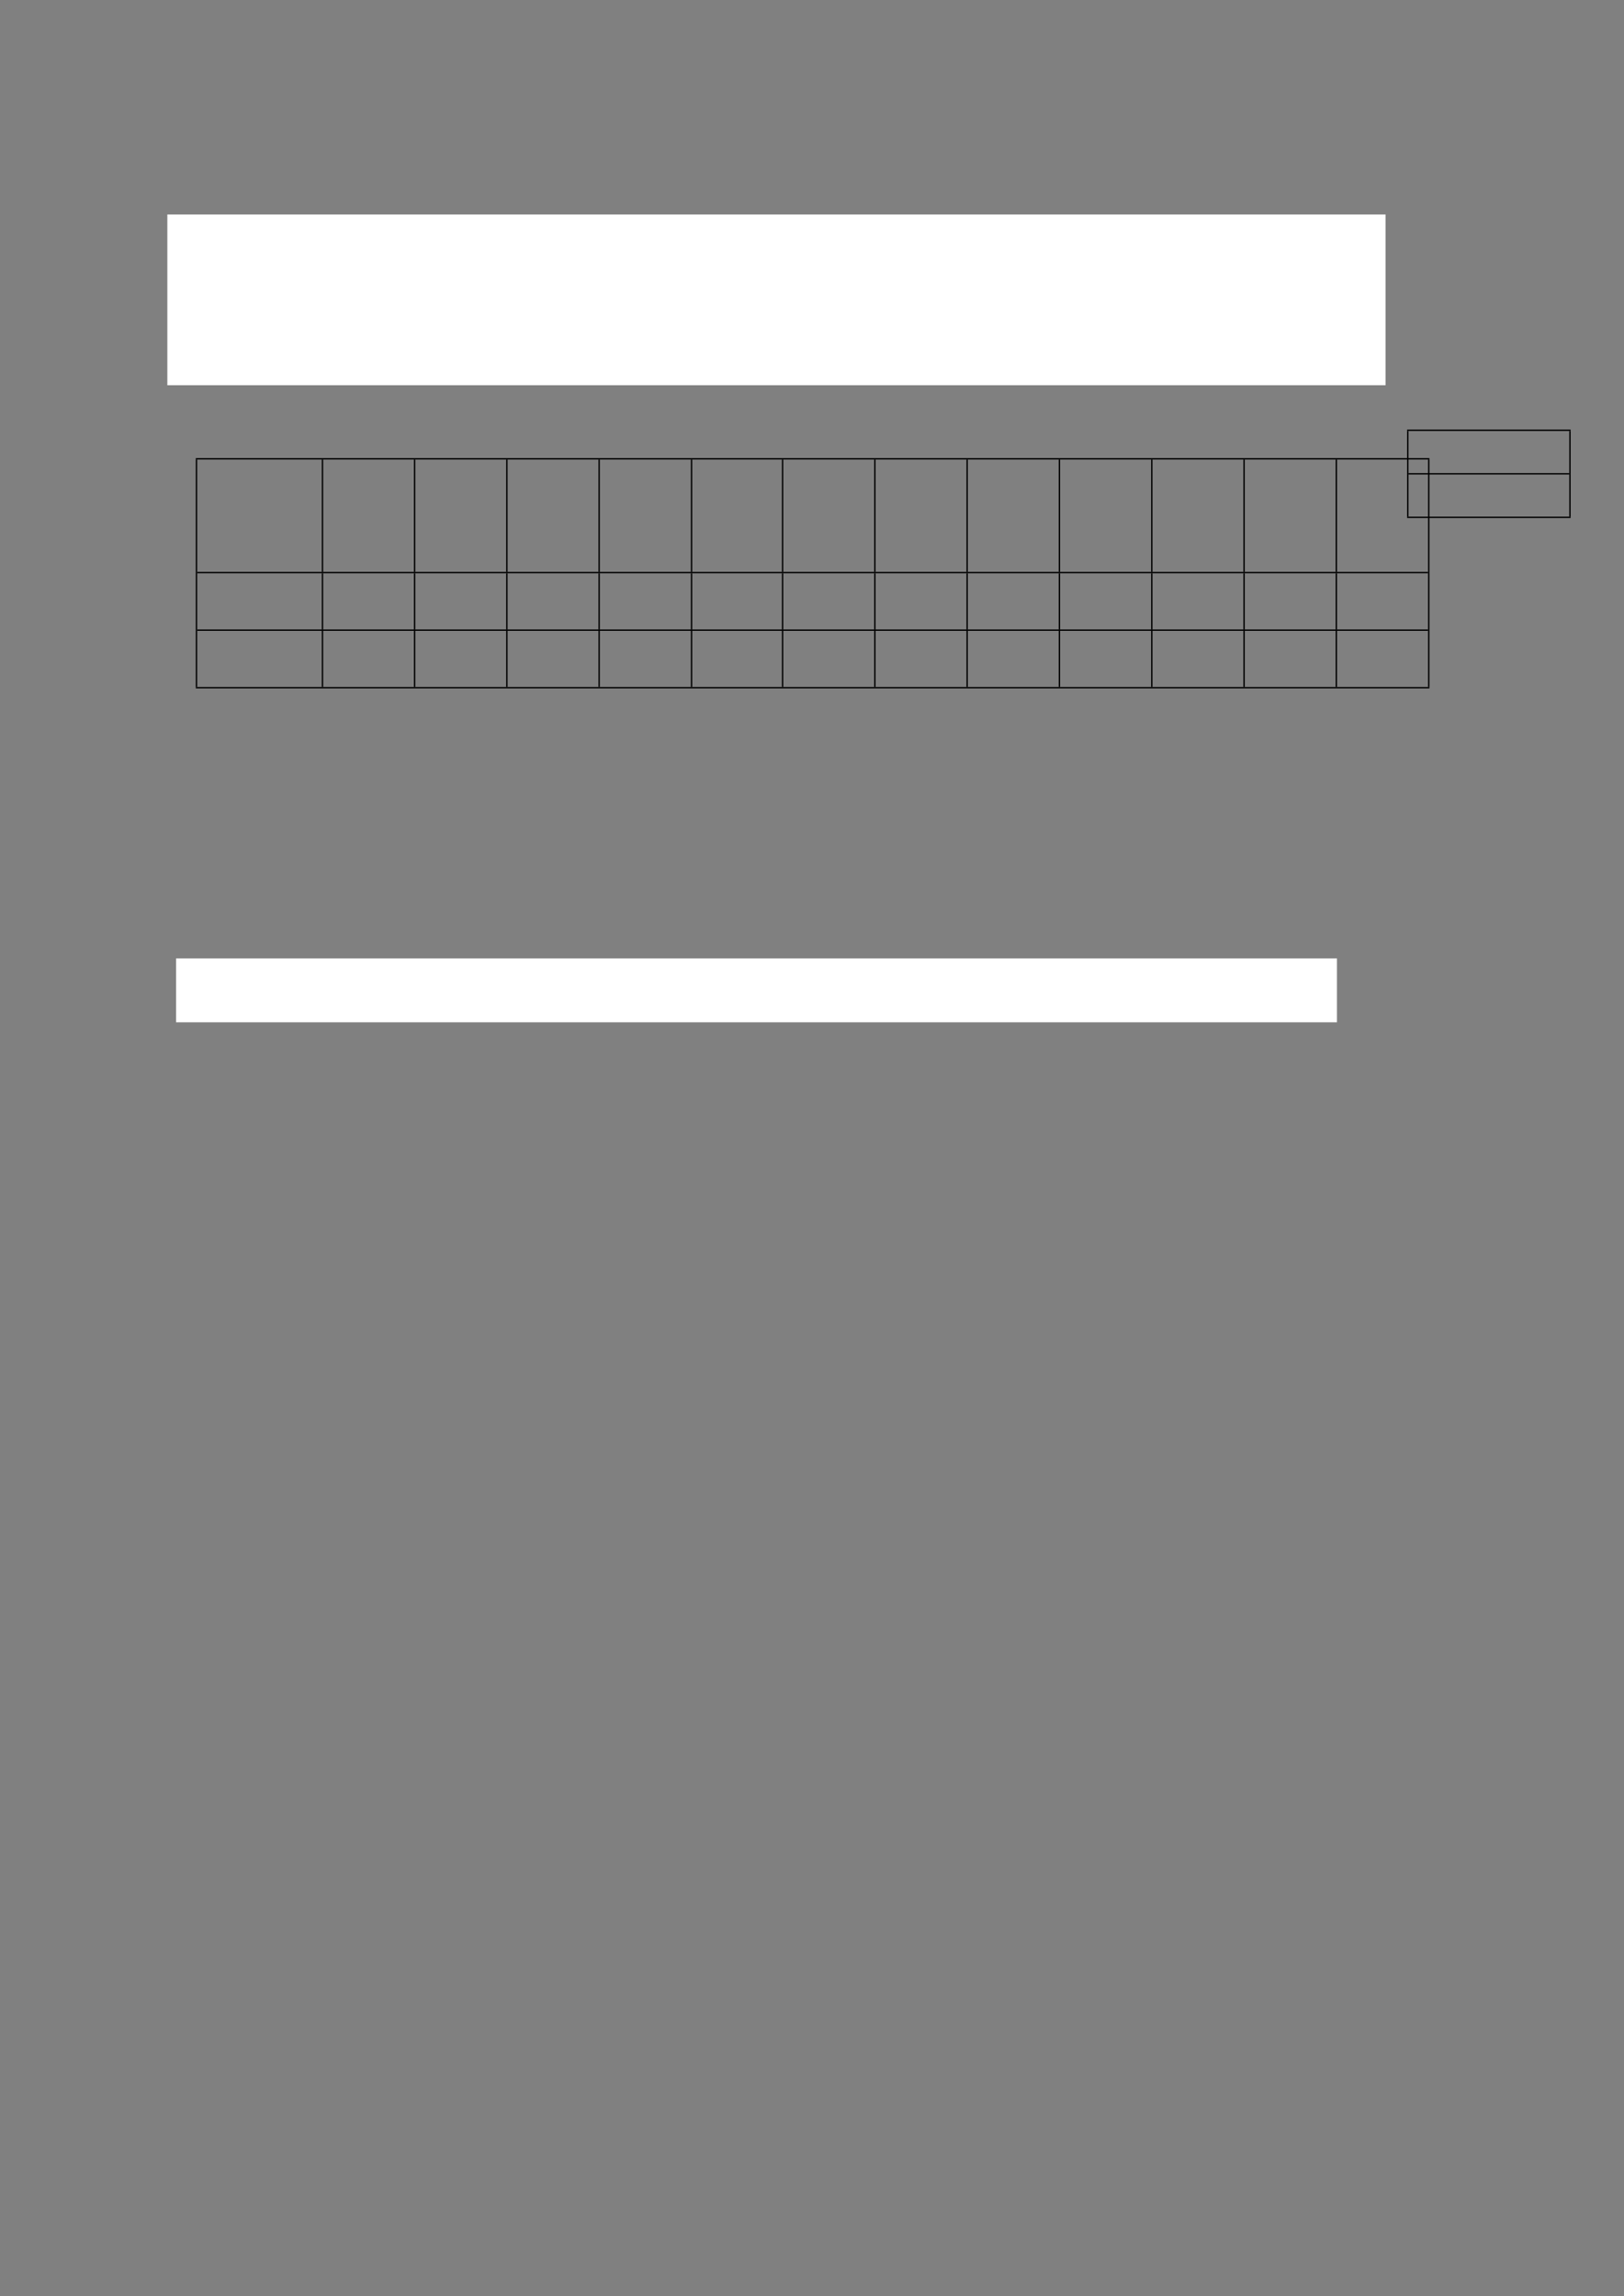 <svg xmlns="http://www.w3.org/2000/svg" xmlns:xlink="http://www.w3.org/1999/xlink" id="body_1" preserveAspectRatio="xMinYMin meet" viewBox="0 0 793 1121"><rect x="0" y="0" width="793" height="1121" fill="#808080" stroke="none"/><defs><clipPath id="1"><path clip-rule="evenodd" d="M0 841L0 -0.95L0 -0.95L595.35 -0.95L595.35 -0.95L595.35 841L595.35 841L0 841z" /></clipPath><clipPath id="2"><path clip-rule="evenodd" d="M0 779.201L595.35 779.201L595.35 779.201L595.35 791.4L595.35 791.4L0 791.4z" /></clipPath><clipPath id="3"><path clip-rule="evenodd" d="M-1512.025 -1416.2L1655.975 -1416.2L1655.975 -1416.2L1655.975 1751.8L1655.975 1751.8L-1512.025 1751.8z" /></clipPath><clipPath id="4"><path clip-rule="evenodd" d="M71.225 167.3L118.875 167.3L118.875 167.3L118.875 210.468L118.875 210.468L71.225 210.468z" /></clipPath><clipPath id="5"><path clip-rule="evenodd" d="M117.375 167.3L152.625 167.3L152.625 167.3L152.625 210.468L152.625 210.468L117.375 210.468z" /></clipPath><clipPath id="6"><path clip-rule="evenodd" d="M151.125 167.3L186.425 167.3L186.425 167.3L186.425 210.468L186.425 210.468L151.125 210.468z" /></clipPath><clipPath id="7"><path clip-rule="evenodd" d="M184.925 167.3L220.225 167.3L220.225 167.3L220.225 210.468L220.225 210.468L184.925 210.468z" /></clipPath><clipPath id="8"><path clip-rule="evenodd" d="M218.725 167.3L254.075 167.3L254.075 167.3L254.075 210.468L254.075 210.468L218.725 210.468z" /></clipPath><clipPath id="9"><path clip-rule="evenodd" d="M252.575 167.3L287.425 167.3L287.425 167.3L287.425 210.468L287.425 210.468L252.575 210.468z" /></clipPath><clipPath id="10"><path clip-rule="evenodd" d="M285.925 167.3L321.225 167.3L321.225 167.3L321.225 210.468L321.225 210.468L285.925 210.468z" /></clipPath><clipPath id="11"><path clip-rule="evenodd" d="M319.725 167.3L355.025 167.3L355.025 167.3L355.025 210.468L355.025 210.468L319.725 210.468z" /></clipPath><clipPath id="12"><path clip-rule="evenodd" d="M353.525 167.3L388.825 167.3L388.825 167.3L388.825 210.468L388.825 210.468L353.525 210.468z" /></clipPath><clipPath id="13"><path clip-rule="evenodd" d="M387.325 167.3L422.675 167.3L422.675 167.3L422.675 210.468L422.675 210.468L387.325 210.468z" /></clipPath><clipPath id="14"><path clip-rule="evenodd" d="M421.175 167.3L456.475 167.3L456.475 167.3L456.475 210.468L456.475 210.468L421.175 210.468z" /></clipPath><clipPath id="15"><path clip-rule="evenodd" d="M454.975 167.3L490.275 167.3L490.275 167.3L490.275 210.468L490.275 210.468L454.975 210.468z" /></clipPath><clipPath id="16"><path clip-rule="evenodd" d="M488.775 167.3L524.125 167.3L524.125 167.3L524.125 210.468L524.125 210.468L488.775 210.468z" /></clipPath><clipPath id="17"><path clip-rule="evenodd" d="M71.225 208.968L118.875 208.968L118.875 208.968L118.875 231.552L118.875 231.552L71.225 231.552z" /></clipPath><clipPath id="18"><path clip-rule="evenodd" d="M117.375 208.968L152.625 208.968L152.625 208.968L152.625 231.552L152.625 231.552L117.375 231.552z" /></clipPath><clipPath id="19"><path clip-rule="evenodd" d="M151.125 208.968L186.425 208.968L186.425 208.968L186.425 231.552L186.425 231.552L151.125 231.552z" /></clipPath><clipPath id="20"><path clip-rule="evenodd" d="M184.925 208.968L220.225 208.968L220.225 208.968L220.225 231.552L220.225 231.552L184.925 231.552z" /></clipPath><clipPath id="21"><path clip-rule="evenodd" d="M218.725 208.968L254.075 208.968L254.075 208.968L254.075 231.552L254.075 231.552L218.725 231.552z" /></clipPath><clipPath id="22"><path clip-rule="evenodd" d="M252.575 208.968L287.425 208.968L287.425 208.968L287.425 231.552L287.425 231.552L252.575 231.552z" /></clipPath><clipPath id="23"><path clip-rule="evenodd" d="M285.925 208.968L321.225 208.968L321.225 208.968L321.225 231.552L321.225 231.552L285.925 231.552z" /></clipPath><clipPath id="24"><path clip-rule="evenodd" d="M319.725 208.968L355.025 208.968L355.025 208.968L355.025 231.552L355.025 231.552L319.725 231.552z" /></clipPath><clipPath id="25"><path clip-rule="evenodd" d="M353.525 208.968L388.825 208.968L388.825 208.968L388.825 231.552L388.825 231.552L353.525 231.552z" /></clipPath><clipPath id="26"><path clip-rule="evenodd" d="M387.325 208.968L422.675 208.968L422.675 208.968L422.675 231.552L422.675 231.552L387.325 231.552z" /></clipPath><clipPath id="27"><path clip-rule="evenodd" d="M421.175 208.968L456.475 208.968L456.475 208.968L456.475 231.552L456.475 231.552L421.175 231.552z" /></clipPath><clipPath id="28"><path clip-rule="evenodd" d="M454.975 208.968L490.275 208.968L490.275 208.968L490.275 231.552L490.275 231.552L454.975 231.552z" /></clipPath><clipPath id="29"><path clip-rule="evenodd" d="M488.775 208.968L524.125 208.968L524.125 208.968L524.125 231.552L524.125 231.552L488.775 231.552z" /></clipPath><clipPath id="30"><path clip-rule="evenodd" d="M71.225 230.052L118.875 230.052L118.875 230.052L118.875 252.636L118.875 252.636L71.225 252.636z" /></clipPath><clipPath id="31"><path clip-rule="evenodd" d="M117.375 230.052L152.625 230.052L152.625 230.052L152.625 252.636L152.625 252.636L117.375 252.636z" /></clipPath><clipPath id="32"><path clip-rule="evenodd" d="M151.125 230.052L186.425 230.052L186.425 230.052L186.425 252.636L186.425 252.636L151.125 252.636z" /></clipPath><clipPath id="33"><path clip-rule="evenodd" d="M184.925 230.052L220.225 230.052L220.225 230.052L220.225 252.636L220.225 252.636L184.925 252.636z" /></clipPath><clipPath id="34"><path clip-rule="evenodd" d="M218.725 230.052L254.075 230.052L254.075 230.052L254.075 252.636L254.075 252.636L218.725 252.636z" /></clipPath><clipPath id="35"><path clip-rule="evenodd" d="M252.575 230.052L287.425 230.052L287.425 230.052L287.425 252.636L287.425 252.636L252.575 252.636z" /></clipPath><clipPath id="36"><path clip-rule="evenodd" d="M285.925 230.052L321.225 230.052L321.225 230.052L321.225 252.636L321.225 252.636L285.925 252.636z" /></clipPath><clipPath id="37"><path clip-rule="evenodd" d="M319.725 230.052L355.025 230.052L355.025 230.052L355.025 252.636L355.025 252.636L319.725 252.636z" /></clipPath><clipPath id="38"><path clip-rule="evenodd" d="M353.525 230.052L388.825 230.052L388.825 230.052L388.825 252.636L388.825 252.636L353.525 252.636z" /></clipPath><clipPath id="39"><path clip-rule="evenodd" d="M387.325 230.052L422.675 230.052L422.675 230.052L422.675 252.636L422.675 252.636L387.325 252.636z" /></clipPath><clipPath id="40"><path clip-rule="evenodd" d="M421.175 230.052L456.475 230.052L456.475 230.052L456.475 252.636L456.475 252.636L421.175 252.636z" /></clipPath><clipPath id="41"><path clip-rule="evenodd" d="M454.975 230.052L490.275 230.052L490.275 230.052L490.275 252.636L490.275 252.636L454.975 252.636z" /></clipPath><clipPath id="42"><path clip-rule="evenodd" d="M488.775 230.052L524.125 230.052L524.125 230.052L524.125 252.636L524.125 252.636L488.775 252.636z" /></clipPath><clipPath id="43"><path clip-rule="evenodd" d="M-1068.3 -1426.65L2099.7 -1426.65L2099.7 -1426.65L2099.7 1741.35L2099.7 1741.35L-1068.3 1741.35z" /></clipPath><clipPath id="44"><path clip-rule="evenodd" d="M514.95 156.85L575.85 156.85L575.85 156.85L575.85 174.288L575.85 174.288L514.95 174.288z" /></clipPath><clipPath id="45"><path clip-rule="evenodd" d="M514.95 172.788L575.85 172.788L575.85 172.788L575.85 190.226L575.85 190.226L514.95 190.226z" /></clipPath><clipPath id="46"><path clip-rule="evenodd" d="M55.55 82.15L513.3 82.15L513.3 82.15L513.3 137.5L513.3 137.5L55.55 137.5z" /></clipPath><clipPath id="47"><path clip-rule="evenodd" d="M58.75 354.636L495.5 354.636L495.5 354.636L495.5 370.836L495.5 370.836L58.75 370.836z" /></clipPath></defs><g transform="matrix(1.333 0 0 1.333 0 0)"><g><g clip-path="url(#1)"><g clip-path="url(#2)"></g><g clip-path="url(#3)"><g clip-path="url(#4)"></g><g clip-path="url(#5)"></g><g clip-path="url(#6)"></g><g clip-path="url(#7)"></g><g clip-path="url(#8)"></g><g clip-path="url(#9)"></g><g clip-path="url(#10)"></g><g clip-path="url(#11)"></g><g clip-path="url(#12)"></g><g clip-path="url(#13)"></g><g clip-path="url(#14)"></g><g clip-path="url(#15)"></g><g clip-path="url(#16)"></g><g clip-path="url(#17)"></g><g clip-path="url(#18)"></g><g clip-path="url(#19)"></g><g clip-path="url(#20)"></g><g clip-path="url(#21)"></g><g clip-path="url(#22)"></g><g clip-path="url(#23)"></g><g clip-path="url(#24)"></g><g clip-path="url(#25)"></g><g clip-path="url(#26)"></g><g clip-path="url(#27)"></g><g clip-path="url(#28)"></g><g clip-path="url(#29)"></g><g clip-path="url(#30)"></g><g clip-path="url(#31)"></g><g clip-path="url(#32)"></g><g clip-path="url(#33)"></g><g clip-path="url(#34)"></g><g clip-path="url(#35)"></g><g clip-path="url(#36)"></g><g clip-path="url(#37)"></g><g clip-path="url(#38)"></g><g clip-path="url(#39)"></g><g clip-path="url(#40)"></g><g clip-path="url(#41)"></g><g clip-path="url(#42)"></g><path transform="matrix(1 0 0 -1 0 841)" d="M71.975 672.7L71.975 589.364" stroke="#000000" stroke-width="0.5" fill="none" /><path transform="matrix(1 0 0 -1 0 841)" d="M118.125 672.7L118.125 631.532" stroke="#000000" stroke-width="0.5" fill="none" /><path transform="matrix(1 0 0 -1 0 841)" d="M118.125 631.032L118.125 610.448" stroke="#000000" stroke-width="0.5" fill="none" /><path transform="matrix(1 0 0 -1 0 841)" d="M118.125 609.948L118.125 589.364" stroke="#000000" stroke-width="0.5" fill="none" /><path transform="matrix(1 0 0 -1 0 841)" d="M151.875 672.7L151.875 631.532" stroke="#000000" stroke-width="0.5" fill="none" /><path transform="matrix(1 0 0 -1 0 841)" d="M151.875 631.032L151.875 610.448" stroke="#000000" stroke-width="0.5" fill="none" /><path transform="matrix(1 0 0 -1 0 841)" d="M151.875 609.948L151.875 589.364" stroke="#000000" stroke-width="0.5" fill="none" /><path transform="matrix(1 0 0 -1 0 841)" d="M185.675 672.7L185.675 631.532" stroke="#000000" stroke-width="0.5" fill="none" /><path transform="matrix(1 0 0 -1 0 841)" d="M185.675 631.032L185.675 610.448" stroke="#000000" stroke-width="0.5" fill="none" /><path transform="matrix(1 0 0 -1 0 841)" d="M185.675 609.948L185.675 589.364" stroke="#000000" stroke-width="0.5" fill="none" /><path transform="matrix(1 0 0 -1 0 841)" d="M219.475 672.7L219.475 631.532" stroke="#000000" stroke-width="0.5" fill="none" /><path transform="matrix(1 0 0 -1 0 841)" d="M219.475 631.032L219.475 610.448" stroke="#000000" stroke-width="0.5" fill="none" /><path transform="matrix(1 0 0 -1 0 841)" d="M219.475 609.948L219.475 589.364" stroke="#000000" stroke-width="0.5" fill="none" /><path transform="matrix(1 0 0 -1 0 841)" d="M253.325 672.7L253.325 631.532" stroke="#000000" stroke-width="0.5" fill="none" /><path transform="matrix(1 0 0 -1 0 841)" d="M253.325 631.032L253.325 610.448" stroke="#000000" stroke-width="0.5" fill="none" /><path transform="matrix(1 0 0 -1 0 841)" d="M253.325 609.948L253.325 589.364" stroke="#000000" stroke-width="0.5" fill="none" /><path transform="matrix(1 0 0 -1 0 841)" d="M286.675 672.7L286.675 631.532" stroke="#000000" stroke-width="0.5" fill="none" /><path transform="matrix(1 0 0 -1 0 841)" d="M286.675 631.032L286.675 610.448" stroke="#000000" stroke-width="0.5" fill="none" /><path transform="matrix(1 0 0 -1 0 841)" d="M286.675 609.948L286.675 589.364" stroke="#000000" stroke-width="0.5" fill="none" /><path transform="matrix(1 0 0 -1 0 841)" d="M320.475 672.7L320.475 631.532" stroke="#000000" stroke-width="0.5" fill="none" /><path transform="matrix(1 0 0 -1 0 841)" d="M320.475 631.032L320.475 610.448" stroke="#000000" stroke-width="0.5" fill="none" /><path transform="matrix(1 0 0 -1 0 841)" d="M320.475 609.948L320.475 589.364" stroke="#000000" stroke-width="0.5" fill="none" /><path transform="matrix(1 0 0 -1 0 841)" d="M354.275 672.7L354.275 631.532" stroke="#000000" stroke-width="0.5" fill="none" /><path transform="matrix(1 0 0 -1 0 841)" d="M354.275 631.032L354.275 610.448" stroke="#000000" stroke-width="0.5" fill="none" /><path transform="matrix(1 0 0 -1 0 841)" d="M354.275 609.948L354.275 589.364" stroke="#000000" stroke-width="0.5" fill="none" /><path transform="matrix(1 0 0 -1 0 841)" d="M388.075 672.7L388.075 631.532" stroke="#000000" stroke-width="0.5" fill="none" /><path transform="matrix(1 0 0 -1 0 841)" d="M388.075 631.032L388.075 610.448" stroke="#000000" stroke-width="0.5" fill="none" /><path transform="matrix(1 0 0 -1 0 841)" d="M388.075 609.948L388.075 589.364" stroke="#000000" stroke-width="0.5" fill="none" /><path transform="matrix(1 0 0 -1 0 841)" d="M421.925 672.7L421.925 631.532" stroke="#000000" stroke-width="0.5" fill="none" /><path transform="matrix(1 0 0 -1 0 841)" d="M421.925 631.032L421.925 610.448" stroke="#000000" stroke-width="0.5" fill="none" /><path transform="matrix(1 0 0 -1 0 841)" d="M421.925 609.948L421.925 589.364" stroke="#000000" stroke-width="0.5" fill="none" /><path transform="matrix(1 0 0 -1 0 841)" d="M455.725 672.7L455.725 631.532" stroke="#000000" stroke-width="0.5" fill="none" /><path transform="matrix(1 0 0 -1 0 841)" d="M455.725 631.032L455.725 610.448" stroke="#000000" stroke-width="0.5" fill="none" /><path transform="matrix(1 0 0 -1 0 841)" d="M455.725 609.948L455.725 589.364" stroke="#000000" stroke-width="0.5" fill="none" /><path transform="matrix(1 0 0 -1 0 841)" d="M489.525 672.7L489.525 631.532" stroke="#000000" stroke-width="0.5" fill="none" /><path transform="matrix(1 0 0 -1 0 841)" d="M489.525 631.032L489.525 610.448" stroke="#000000" stroke-width="0.5" fill="none" /><path transform="matrix(1 0 0 -1 0 841)" d="M489.525 609.948L489.525 589.364" stroke="#000000" stroke-width="0.5" fill="none" /><path transform="matrix(1 0 0 -1 0 841)" d="M523.375 672.7L523.375 589.364" stroke="#000000" stroke-width="0.5" fill="none" /><path transform="matrix(1 0 0 -1 0 841)" d="M71.725 672.95L523.625 672.95" stroke="#000000" stroke-width="0.5" fill="none" /><path transform="matrix(1 0 0 -1 0 841)" d="M72.225 631.282L523.125 631.282" stroke="#000000" stroke-width="0.5" fill="none" /><path transform="matrix(1 0 0 -1 0 841)" d="M72.225 610.198L523.125 610.198" stroke="#000000" stroke-width="0.5" fill="none" /><path transform="matrix(1 0 0 -1 0 841)" d="M71.725 589.114L523.625 589.114" stroke="#000000" stroke-width="0.5" fill="none" /></g><g clip-path="url(#43)"><g clip-path="url(#44)"></g><g clip-path="url(#45)"></g><path transform="matrix(1 0 0 -1 0 841)" d="M515.7 683.15L515.7 651.774" stroke="#000000" stroke-width="0.5" fill="none" /><path transform="matrix(1 0 0 -1 0 841)" d="M575.1 683.15L575.1 651.774" stroke="#000000" stroke-width="0.5" fill="none" /><path transform="matrix(1 0 0 -1 0 841)" d="M515.45 683.4L575.35 683.4" stroke="#000000" stroke-width="0.5" fill="none" /><path transform="matrix(1 0 0 -1 0 841)" d="M515.95 667.462L574.85 667.462" stroke="#000000" stroke-width="0.5" fill="none" /><path transform="matrix(1 0 0 -1 0 841)" d="M515.45 651.524L575.35 651.524" stroke="#000000" stroke-width="0.5" fill="none" /></g><path transform="matrix(1 0 0 -1 0 841)" d="M61.3 762.45L61.3 699.9L61.3 699.9L507.55 699.9L507.55 699.9L507.55 762.45z" stroke="none" fill="#FFFFFF" fill-rule="evenodd" /><g clip-path="url(#46)"></g><path transform="matrix(1 0 0 -1 0 841)" d="M64.5 489.964L64.5 466.564L64.5 466.564L489.75 466.564L489.75 466.564L489.75 489.964z" stroke="none" fill="#FFFFFF" fill-rule="evenodd" /><g clip-path="url(#47)"></g></g></g></g></svg>